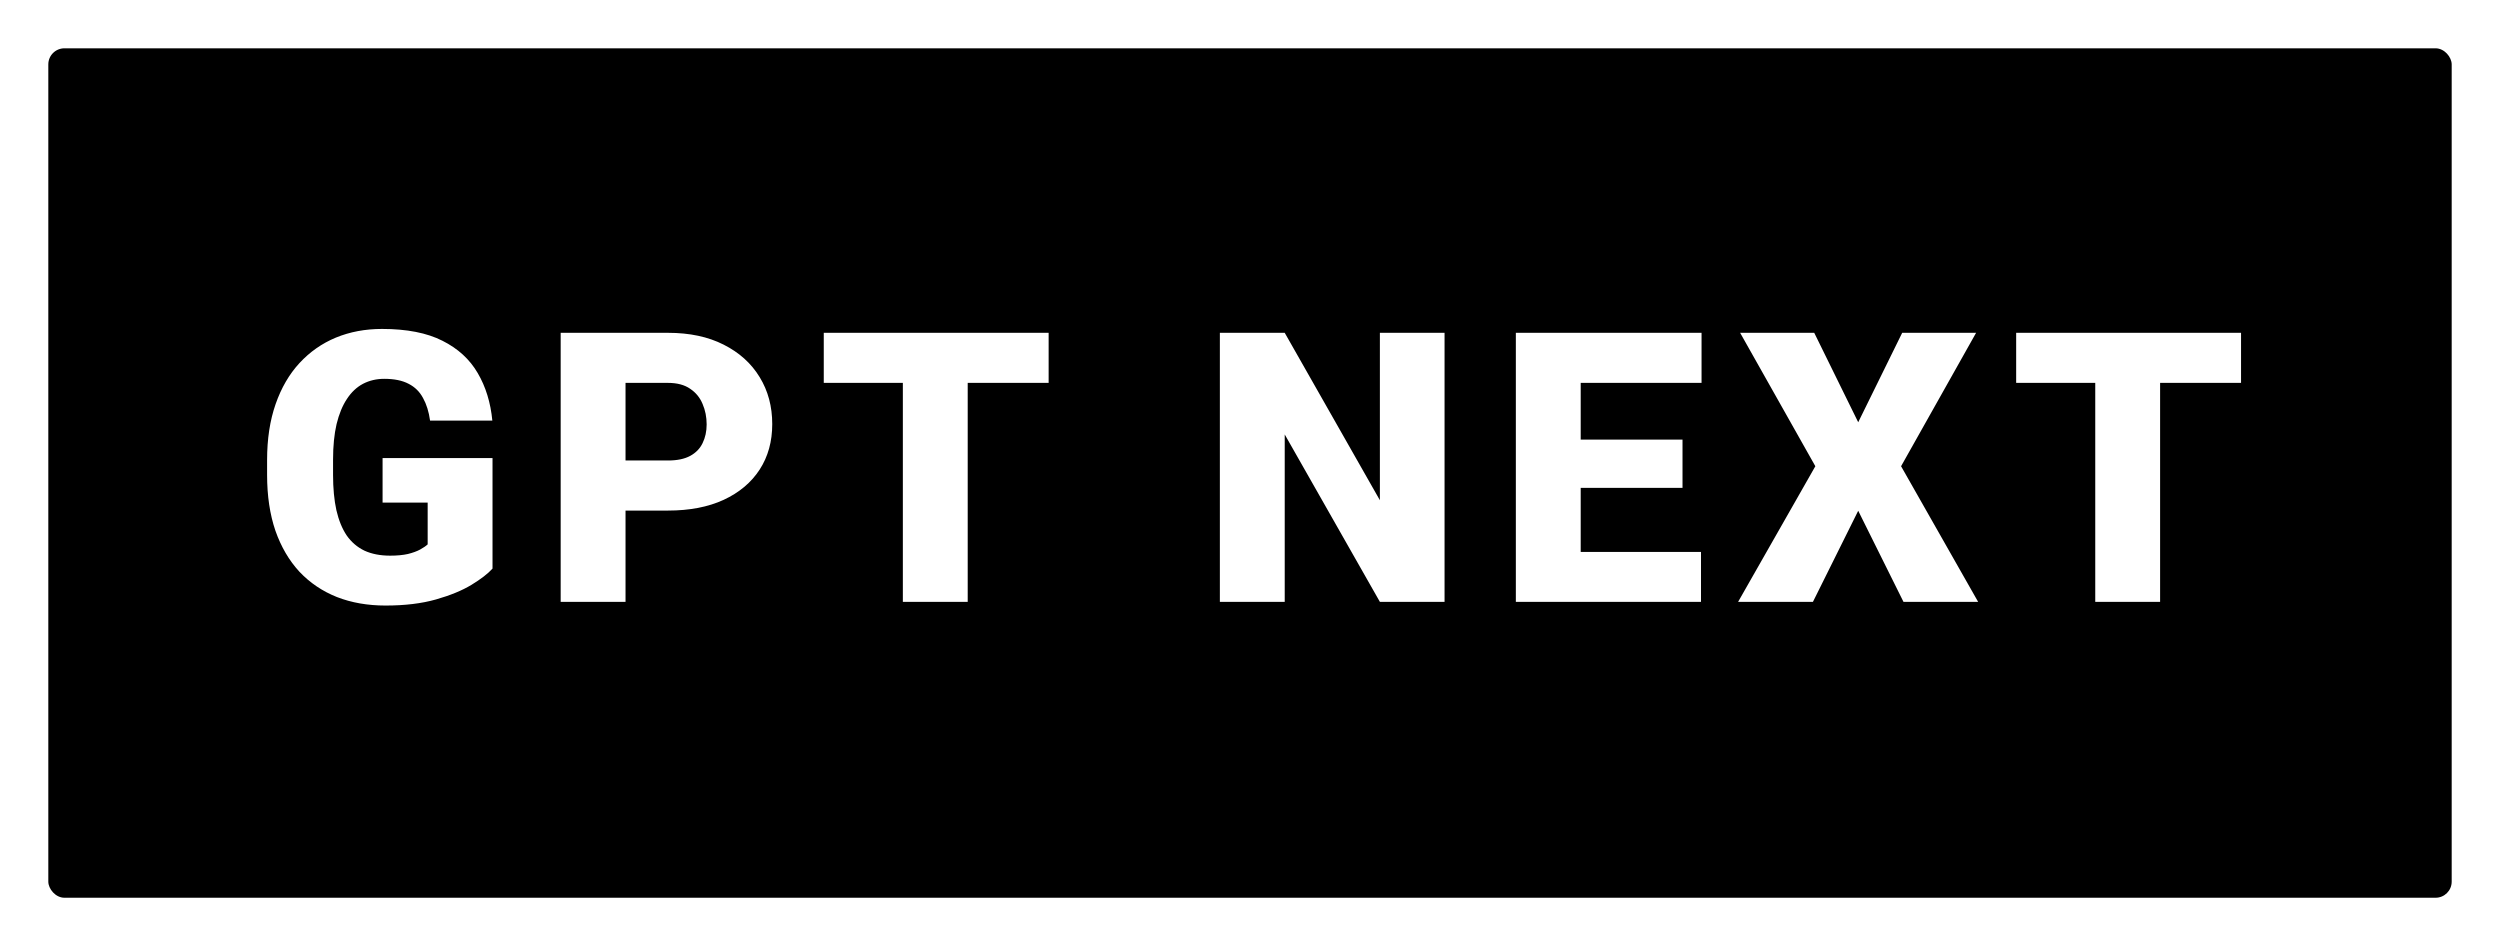 <svg width="1242" height="470" viewBox="0 0 1242 470" fill="none" xmlns="http://www.w3.org/2000/svg">
<g filter="url(#filter0_d_301_194)">
<g clip-path="url(#clip0_301_194)">
<rect x="24" y="24" width="1194" height="422" rx="8" fill="black"/>
<g filter="url(#filter1_d_301_194)">
<path d="M244.684 227.582V282.477C242.42 284.986 238.932 287.678 234.219 290.555C229.568 293.37 223.693 295.787 216.594 297.807C209.495 299.826 201.142 300.836 191.534 300.836C182.66 300.836 174.613 299.428 167.391 296.613C160.17 293.737 153.958 289.545 148.756 284.037C143.616 278.468 139.638 271.675 136.823 263.658C134.069 255.58 132.692 246.339 132.692 235.936V228.5C132.692 218.096 134.1 208.855 136.915 200.777C139.73 192.699 143.677 185.906 148.756 180.398C153.897 174.829 159.925 170.607 166.84 167.73C173.817 164.854 181.467 163.416 189.79 163.416C202.09 163.416 212.096 165.374 219.807 169.291C227.518 173.146 233.363 178.501 237.34 185.355C241.318 192.148 243.736 200.012 244.592 208.947H213.657C213.045 204.541 211.882 200.808 210.169 197.748C208.516 194.627 206.13 192.271 203.008 190.68C199.887 189.027 195.848 188.201 190.891 188.201C187.036 188.201 183.517 189.027 180.335 190.68C177.214 192.332 174.551 194.841 172.348 198.207C170.145 201.512 168.432 205.673 167.208 210.691C166.045 215.71 165.464 221.585 165.464 228.316V235.936C165.464 242.606 166.014 248.451 167.116 253.469C168.279 258.487 169.992 262.679 172.256 266.045C174.582 269.35 177.519 271.859 181.069 273.572C184.68 275.225 188.933 276.051 193.829 276.051C197.256 276.051 200.193 275.775 202.641 275.225C205.089 274.613 207.109 273.878 208.7 273.021C210.352 272.104 211.607 271.247 212.464 270.451V249.705H190.065V227.582H244.684ZM331.877 253.652H298.646V228.775H331.877C336.405 228.775 340.077 228.01 342.892 226.48C345.707 224.951 347.757 222.839 349.043 220.146C350.389 217.393 351.062 214.302 351.062 210.875C351.062 207.203 350.389 203.807 349.043 200.686C347.757 197.564 345.707 195.055 342.892 193.158C340.077 191.2 336.405 190.221 331.877 190.221H310.763V299H278.543V165.344H331.877C342.586 165.344 351.796 167.302 359.507 171.219C367.28 175.135 373.246 180.521 377.408 187.375C381.569 194.168 383.65 201.94 383.65 210.691C383.65 219.32 381.569 226.848 377.408 233.273C373.246 239.699 367.28 244.717 359.507 248.328C351.796 251.878 342.586 253.652 331.877 253.652ZM480.756 165.344V299H448.536V165.344H480.756ZM520.963 165.344V190.221H409.247V165.344H520.963ZM717.655 165.344V299H685.526L638.25 215.832V299H606.03V165.344H638.25L685.526 248.512V165.344H717.655ZM845.054 274.215V299H773.82V274.215H845.054ZM785.294 165.344V299H753.074V165.344H785.294ZM835.874 218.402V242.361H773.82V218.402H835.874ZM845.33 165.344V190.221H773.82V165.344H845.33ZM901.311 165.344L923.159 209.773L945.006 165.344H981.725L944.455 231.621L982.735 299H945.649L923.159 253.744L900.668 299H863.491L901.862 231.621L864.5 165.344H901.311ZM1073.14 165.344V299H1040.92V165.344H1073.14ZM1113.35 165.344V190.221H1001.63V165.344H1113.35Z" fill="white"/>
</g>
</g>
</g>
<defs>
<filter id="filter0_d_301_194" x="0" y="0" width="1242" height="470" filterUnits="userSpaceOnUse" color-interpolation-filters="sRGB">
<feFlood flood-opacity="0" result="BackgroundImageFix"/>
<feColorMatrix in="SourceAlpha" type="matrix" values="0 0 0 0 0 0 0 0 0 0 0 0 0 0 0 0 0 0 127 0" result="hardAlpha"/>
<feOffset/>
<feGaussianBlur stdDeviation="12"/>
<feComposite in2="hardAlpha" operator="out"/>
<feColorMatrix type="matrix" values="0 0 0 0 0 0 0 0 0 0 0 0 0 0 0 0 0 0 1 0"/>
<feBlend mode="normal" in2="BackgroundImageFix" result="effect1_dropShadow_301_194"/>
<feBlend mode="normal" in="SourceGraphic" in2="effect1_dropShadow_301_194" result="shape"/>
</filter>
<filter id="filter1_d_301_194" x="12.692" y="43.416" width="1220.66" height="377.42" filterUnits="userSpaceOnUse" color-interpolation-filters="sRGB">
<feFlood flood-opacity="0" result="BackgroundImageFix"/>
<feColorMatrix in="SourceAlpha" type="matrix" values="0 0 0 0 0 0 0 0 0 0 0 0 0 0 0 0 0 0 127 0" result="hardAlpha"/>
<feOffset/>
<feGaussianBlur stdDeviation="60"/>
<feComposite in2="hardAlpha" operator="out"/>
<feColorMatrix type="matrix" values="0 0 0 0 0.062 0 0 0 0 0.909 0 0 0 0 0.756 0 0 0 1 0"/>
<feBlend mode="normal" in2="BackgroundImageFix" result="effect1_dropShadow_301_194"/>
<feBlend mode="normal" in="SourceGraphic" in2="effect1_dropShadow_301_194" result="shape"/>
</filter>
<clipPath id="clip0_301_194">
<rect x="24" y="24" width="1194" height="422" rx="8" fill="white"/>
</clipPath>
</defs>
</svg>
